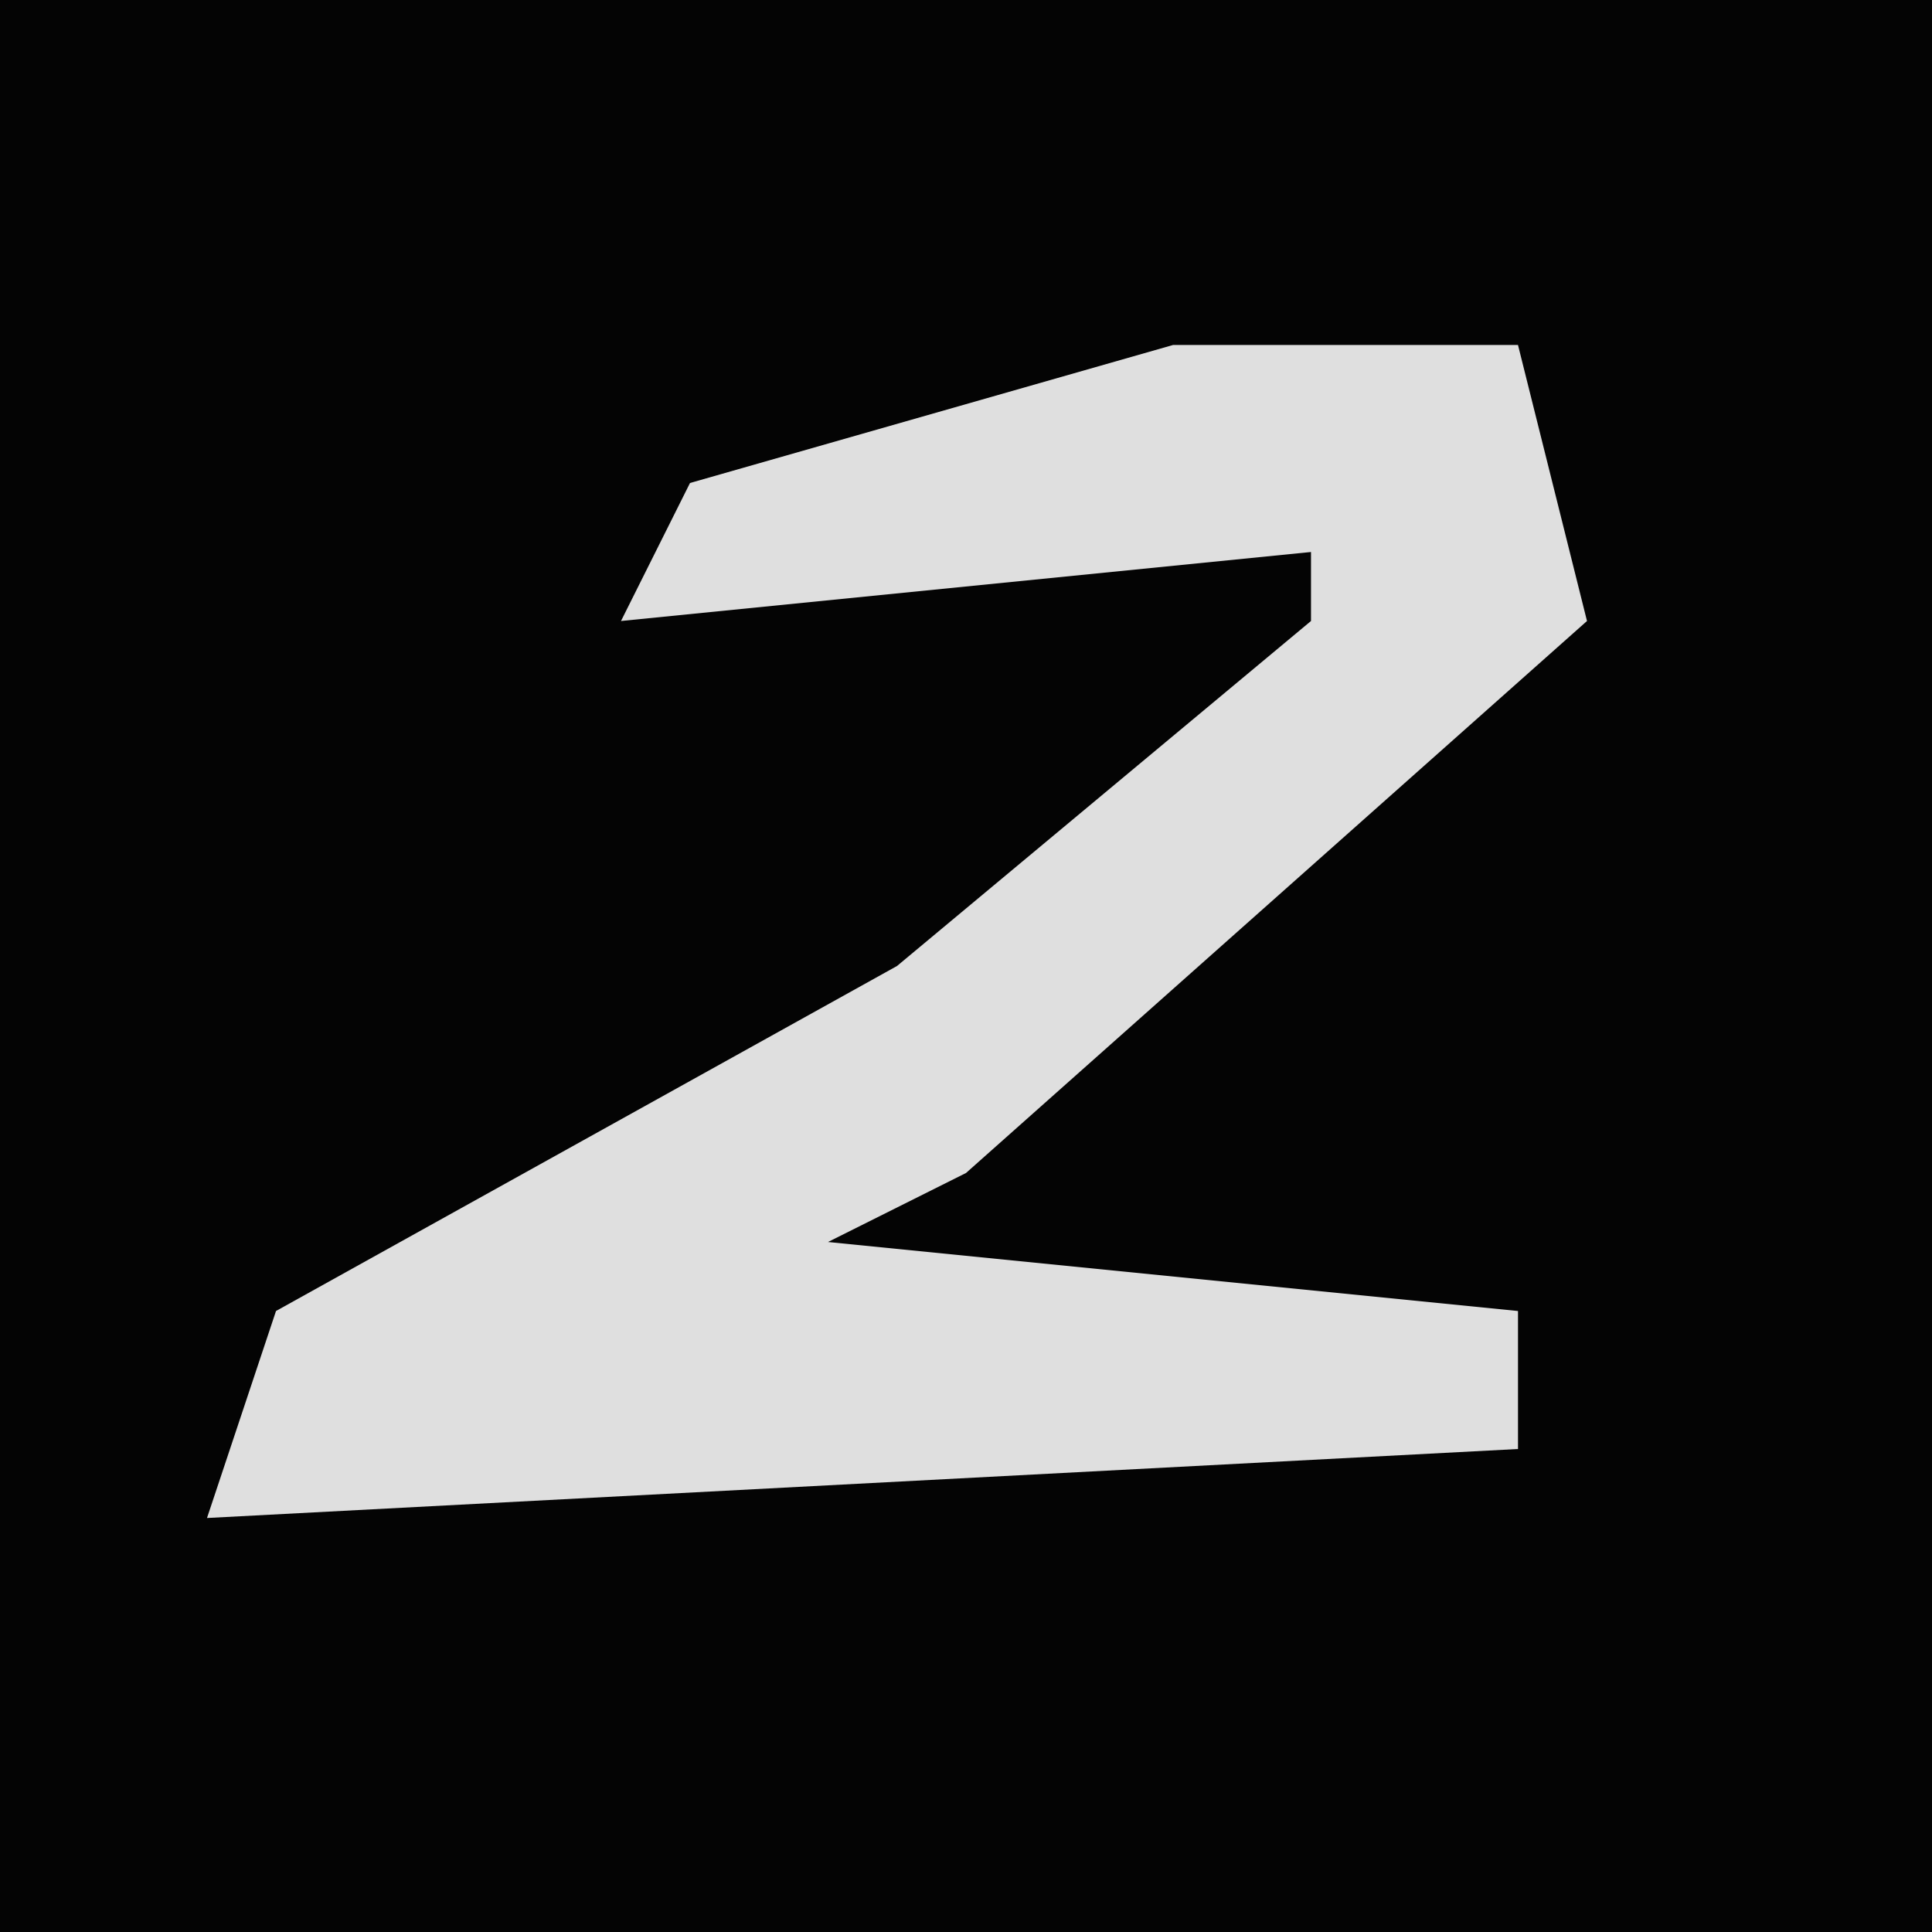 <?xml version="1.0" encoding="UTF-8"?>
<svg version="1.1" xmlns="http://www.w3.org/2000/svg" width="28" height="28">
<path d="M0,0 L28,0 L28,28 L0,28 Z " fill="#040404" transform="translate(0,0)"/>
<path d="M0,0 L5,0 L6,4 L-3,12 L-5,13 L5,14 L5,16 L-14,17 L-13,14 L-4,9 L2,4 L2,3 L-8,4 L-7,2 Z " fill="#DFDFDF" transform="translate(17,5)"/>
</svg>

